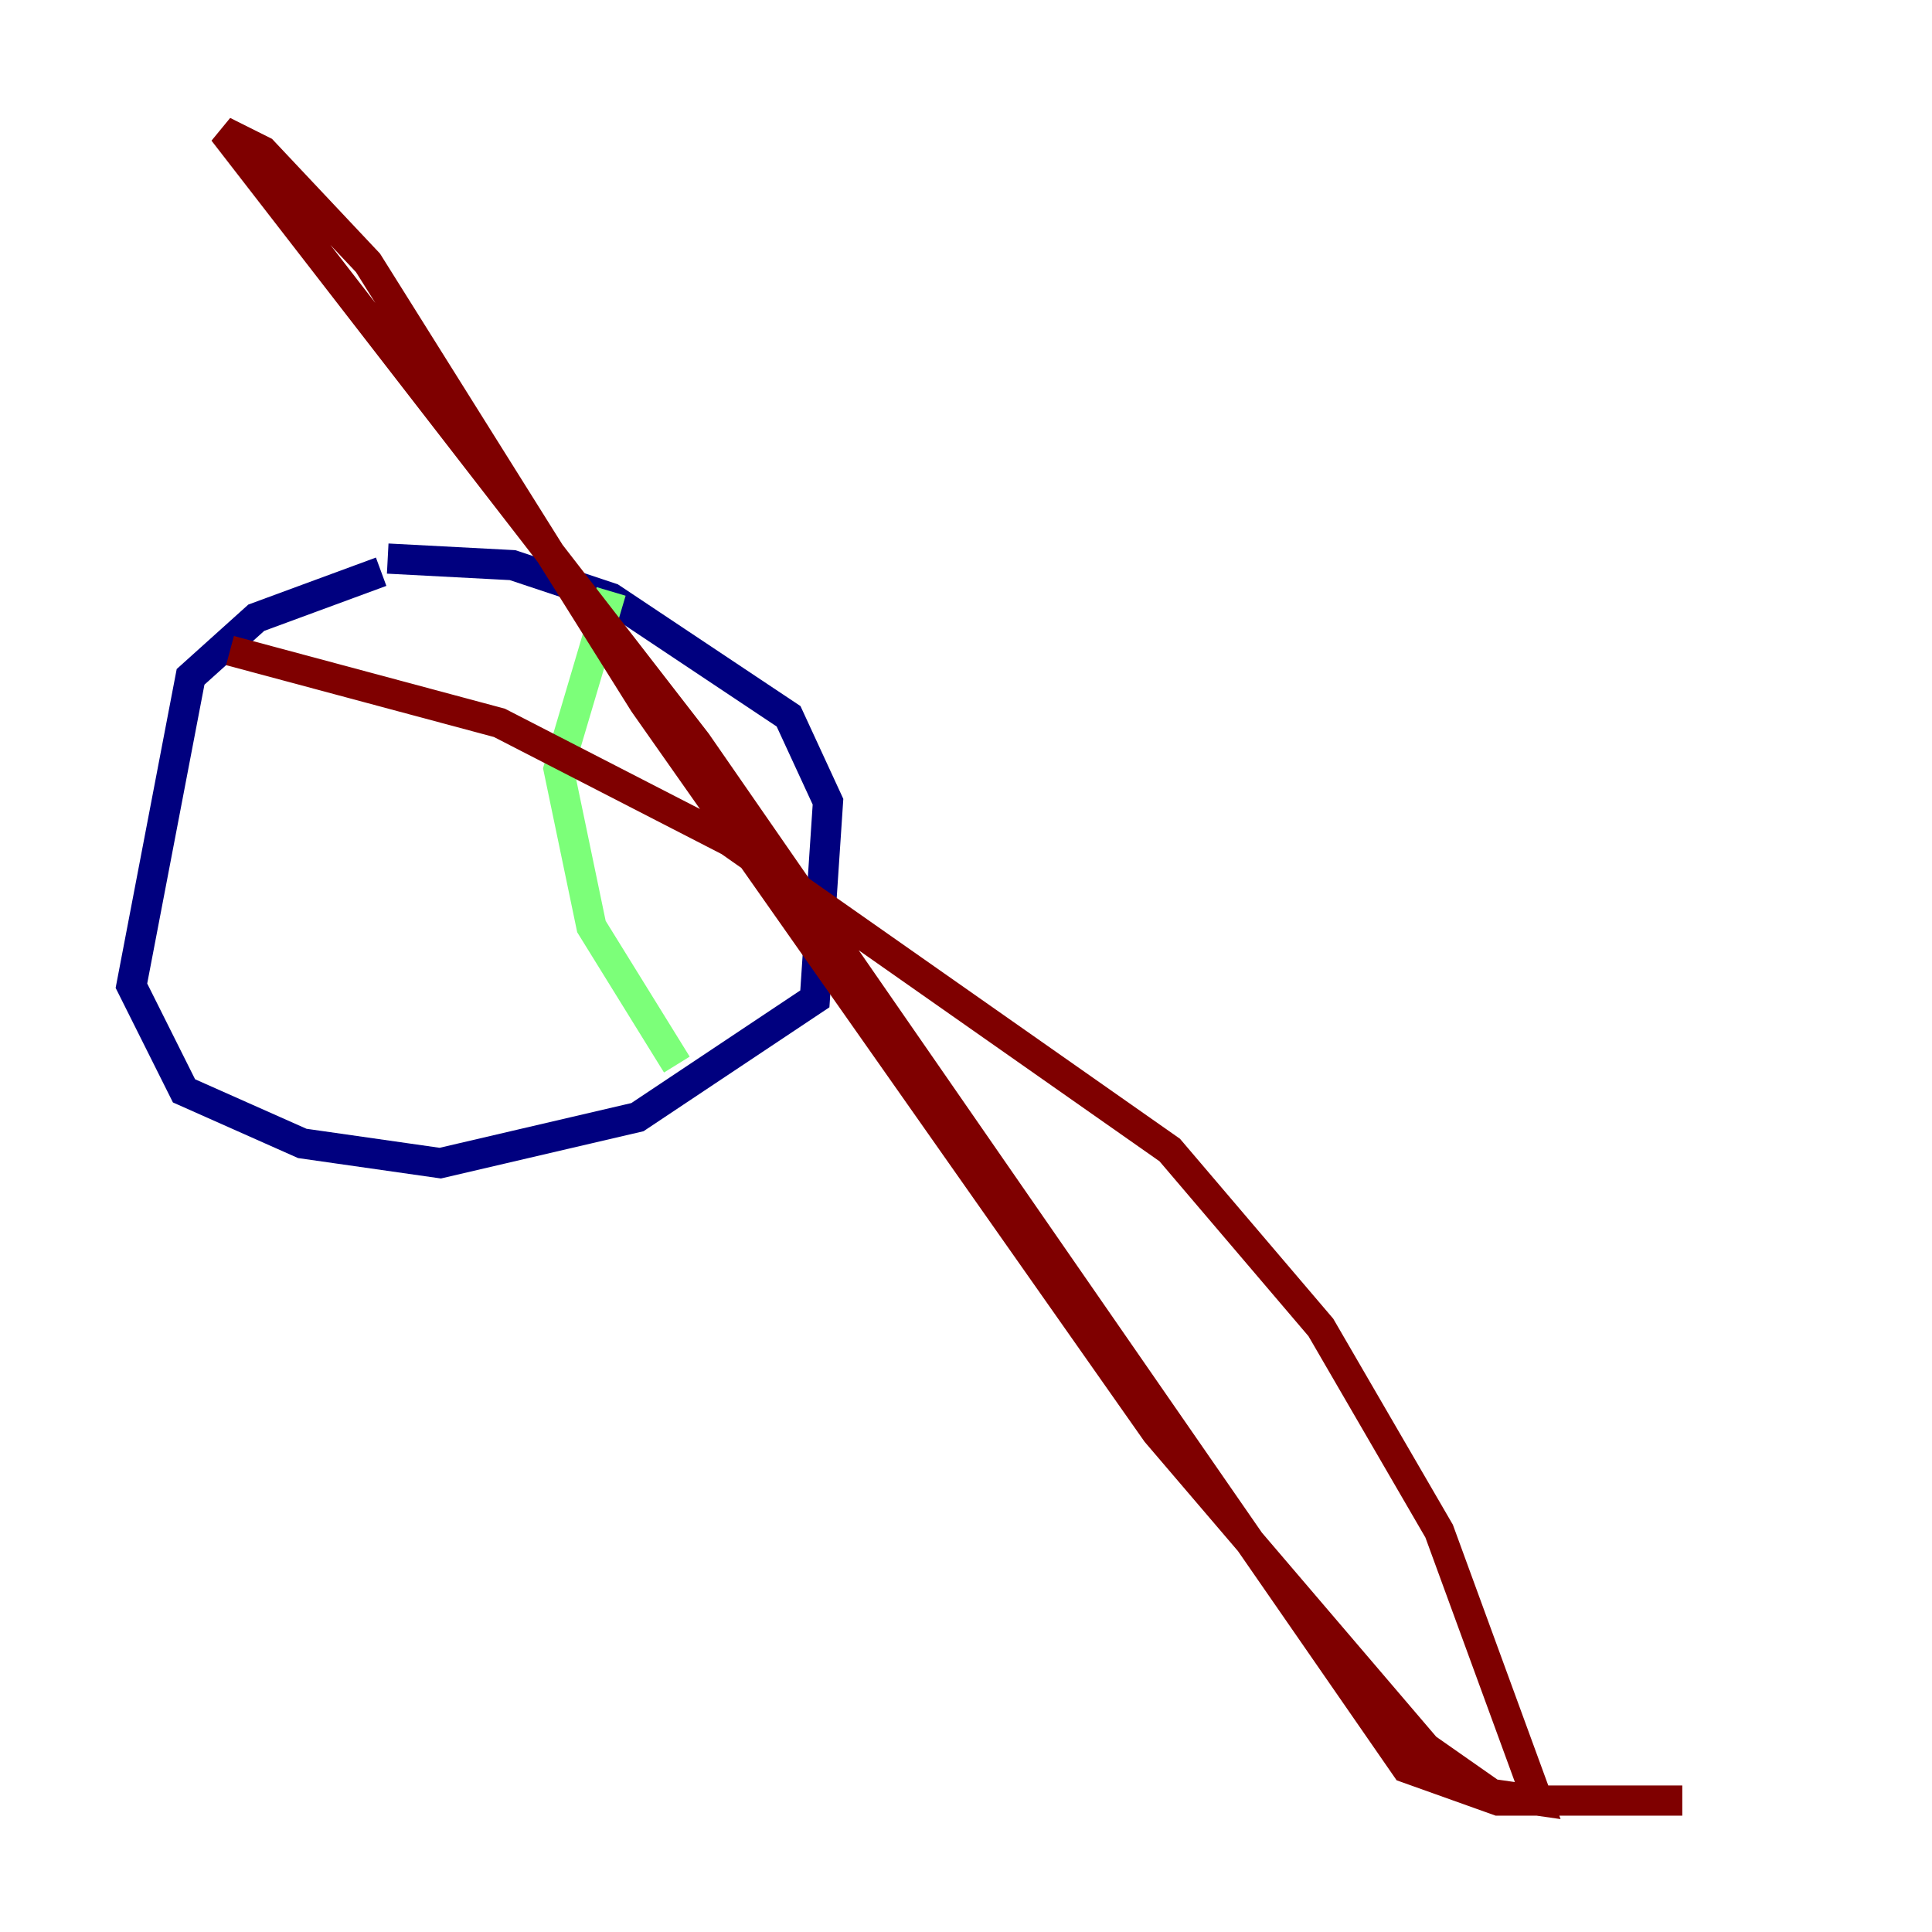 <?xml version="1.0" encoding="utf-8" ?>
<svg baseProfile="tiny" height="128" version="1.2" viewBox="0,0,128,128" width="128" xmlns="http://www.w3.org/2000/svg" xmlns:ev="http://www.w3.org/2001/xml-events" xmlns:xlink="http://www.w3.org/1999/xlink"><defs /><polyline fill="none" points="25.252,37.878 16.98,40.925 12.626,44.843 8.707,65.306 12.191,72.272 20.027,75.755 29.17,77.061 42.231,74.014 53.986,66.177 54.857,53.116 52.245,47.456 40.49,39.619 33.959,37.442 25.687,37.007" stroke="#00007f" stroke-width="2" /><polyline fill="none" points="40.49,39.184 37.007,50.939 39.184,61.388 44.843,70.531" stroke="#7cff79" stroke-width="2" /><polyline fill="none" points="15.238,43.102 33.088,47.891 48.327,55.728 77.497,76.191 87.51,87.946 95.347,101.442 101.878,119.293 98.83,118.857 94.476,115.809 76.626,94.912 42.667,46.585 24.381,17.415 17.415,10.014 14.803,8.707 46.15,49.197 93.17,117.116 99.265,119.293 111.456,119.293" stroke="#7f0000" stroke-width="2" /></svg>